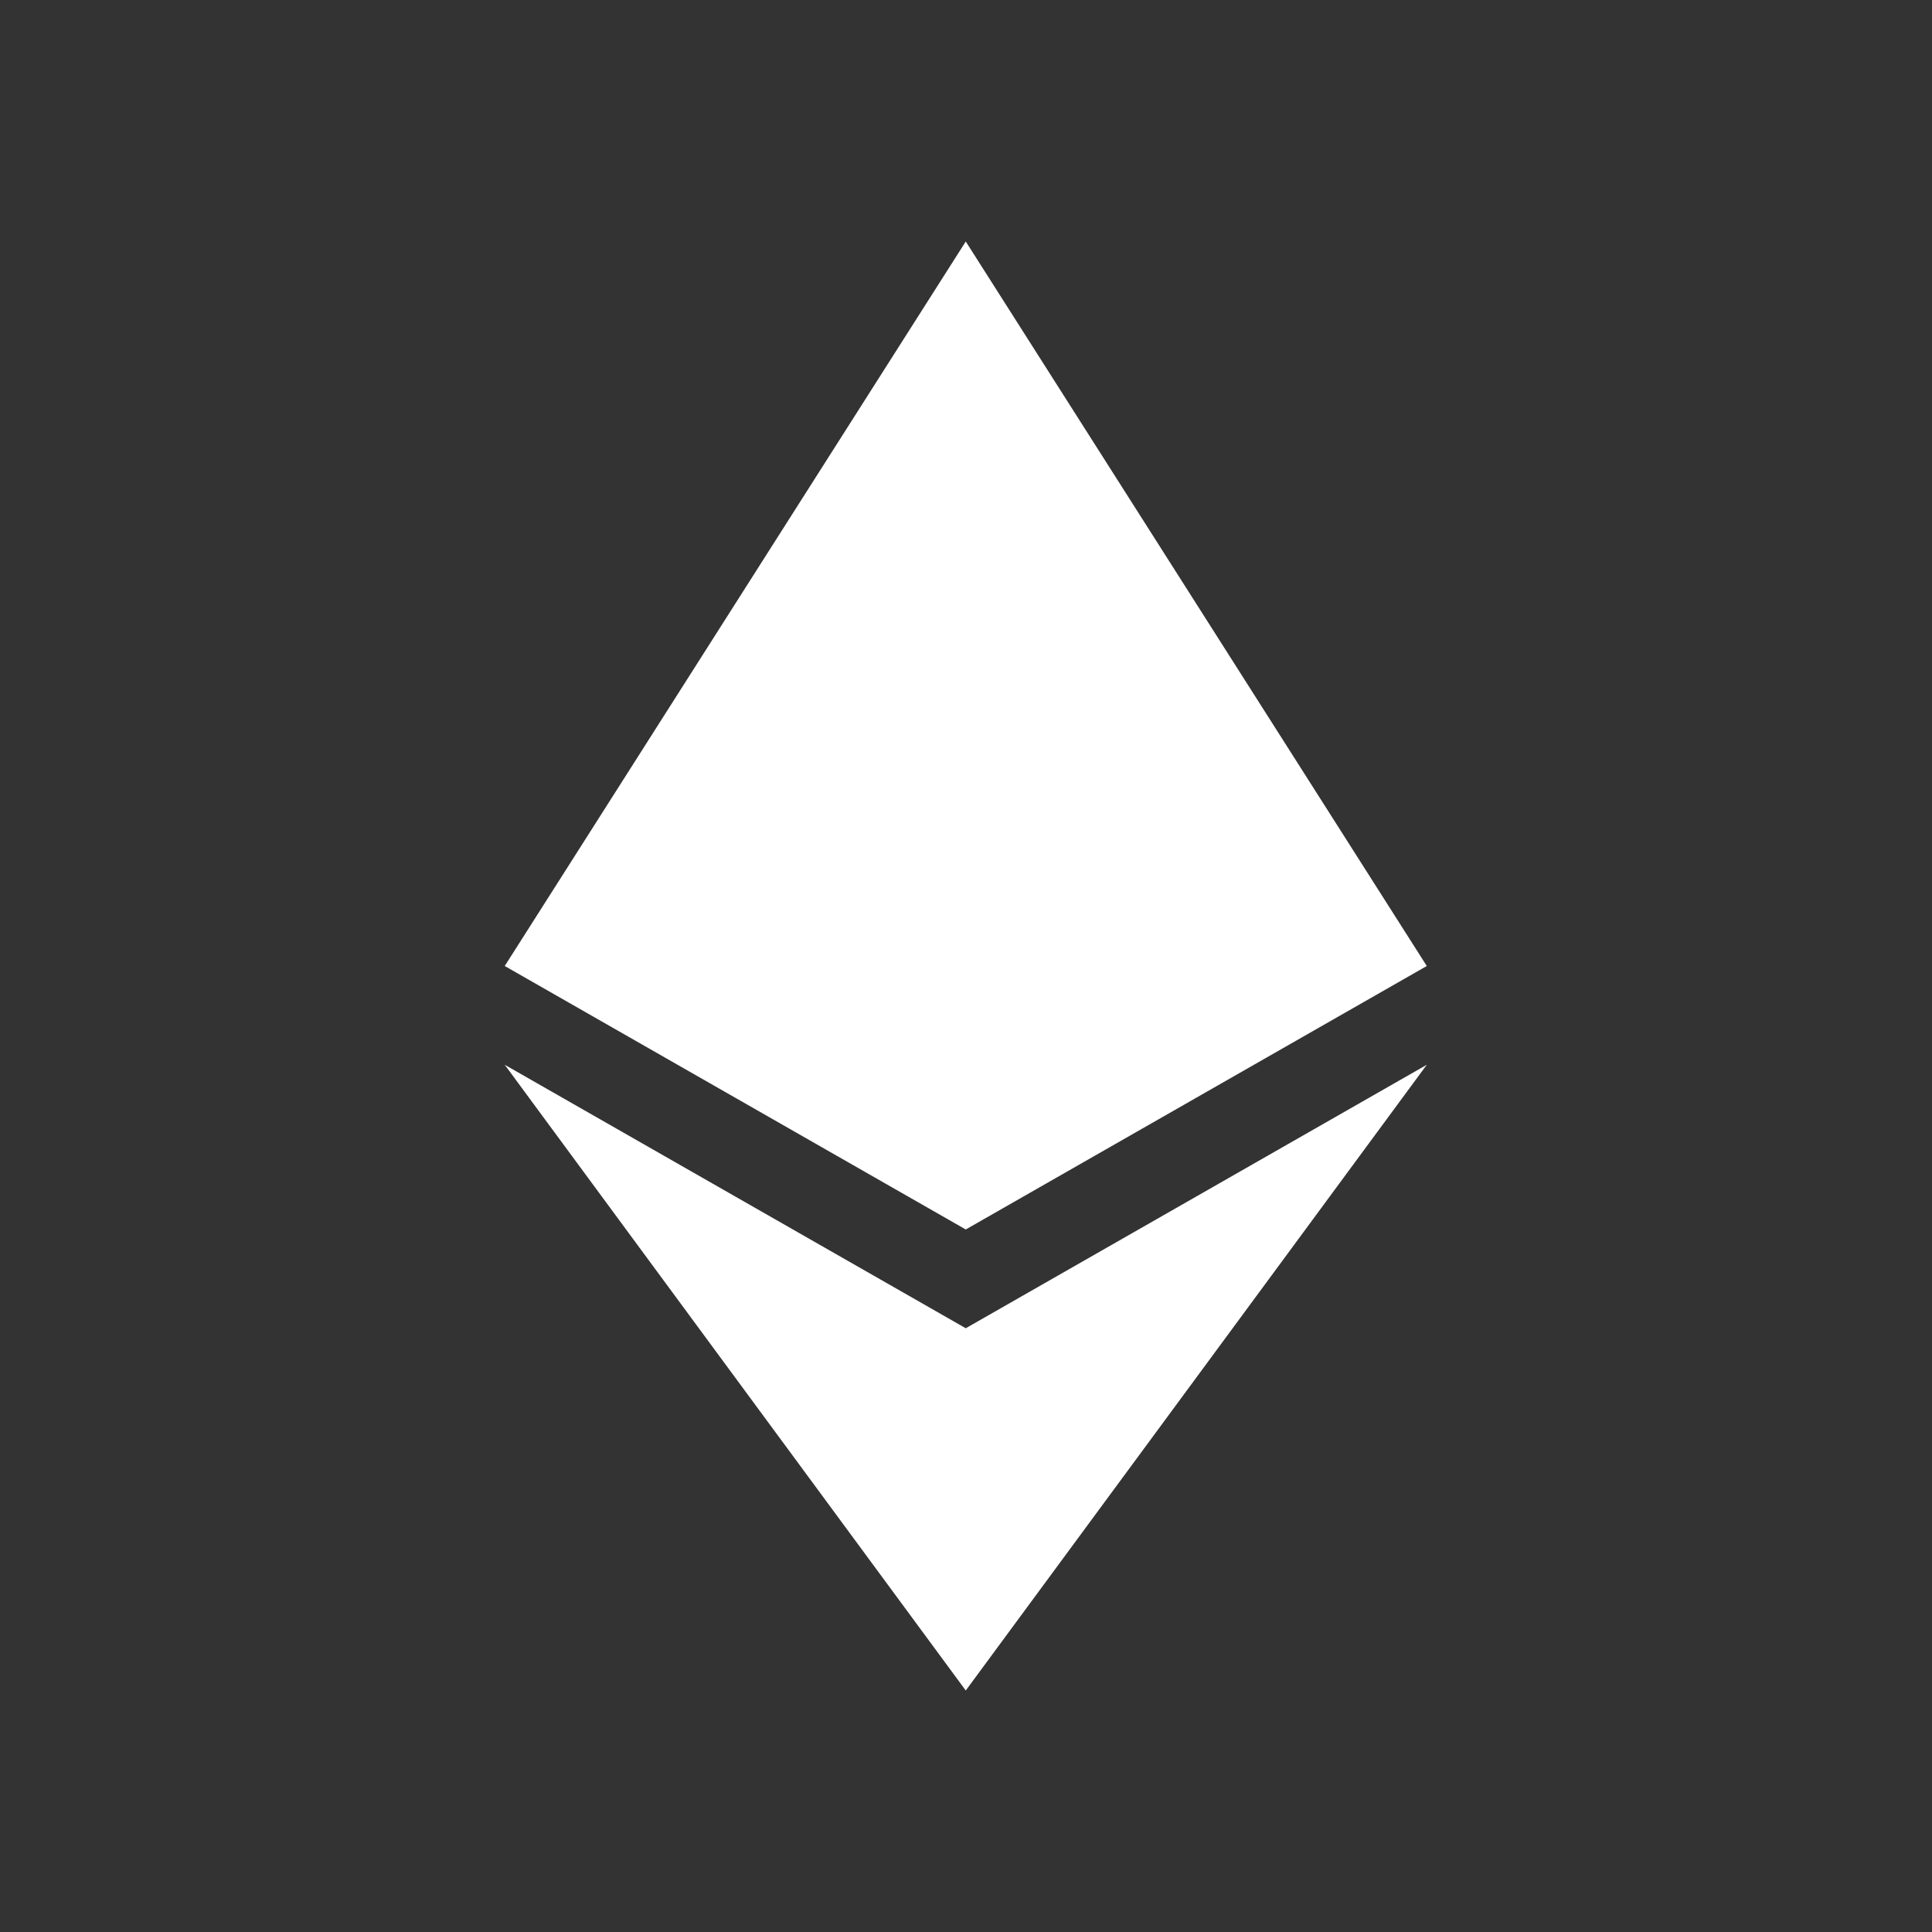 <svg width="16" height="16" viewBox="0 0 16 16" fill="none" xmlns="http://www.w3.org/2000/svg">
<rect x="0" y="0" width="16" height="16" fill="#333333" stroke="none"/>
<g id="icon-eth">
<path id="Union" fill-rule="evenodd" clip-rule="evenodd" d="M4.18 8L4.18 8L4.18 8L4.18 8L7.998 2V2L7.998 2L7.998 2L11.816 8L11.816 8L11.816 8L11.816 8L7.998 10.182L7.998 10.182L7.998 10.182V10.182L4.18 8ZM7.998 11L4.18 8.818L7.998 14L11.816 8.818L11.816 8.818L11.816 8.818L7.998 11V11Z" fill="white" style="fill:white;fill:white;fill-opacity:1;"/>
</g>
</svg>
